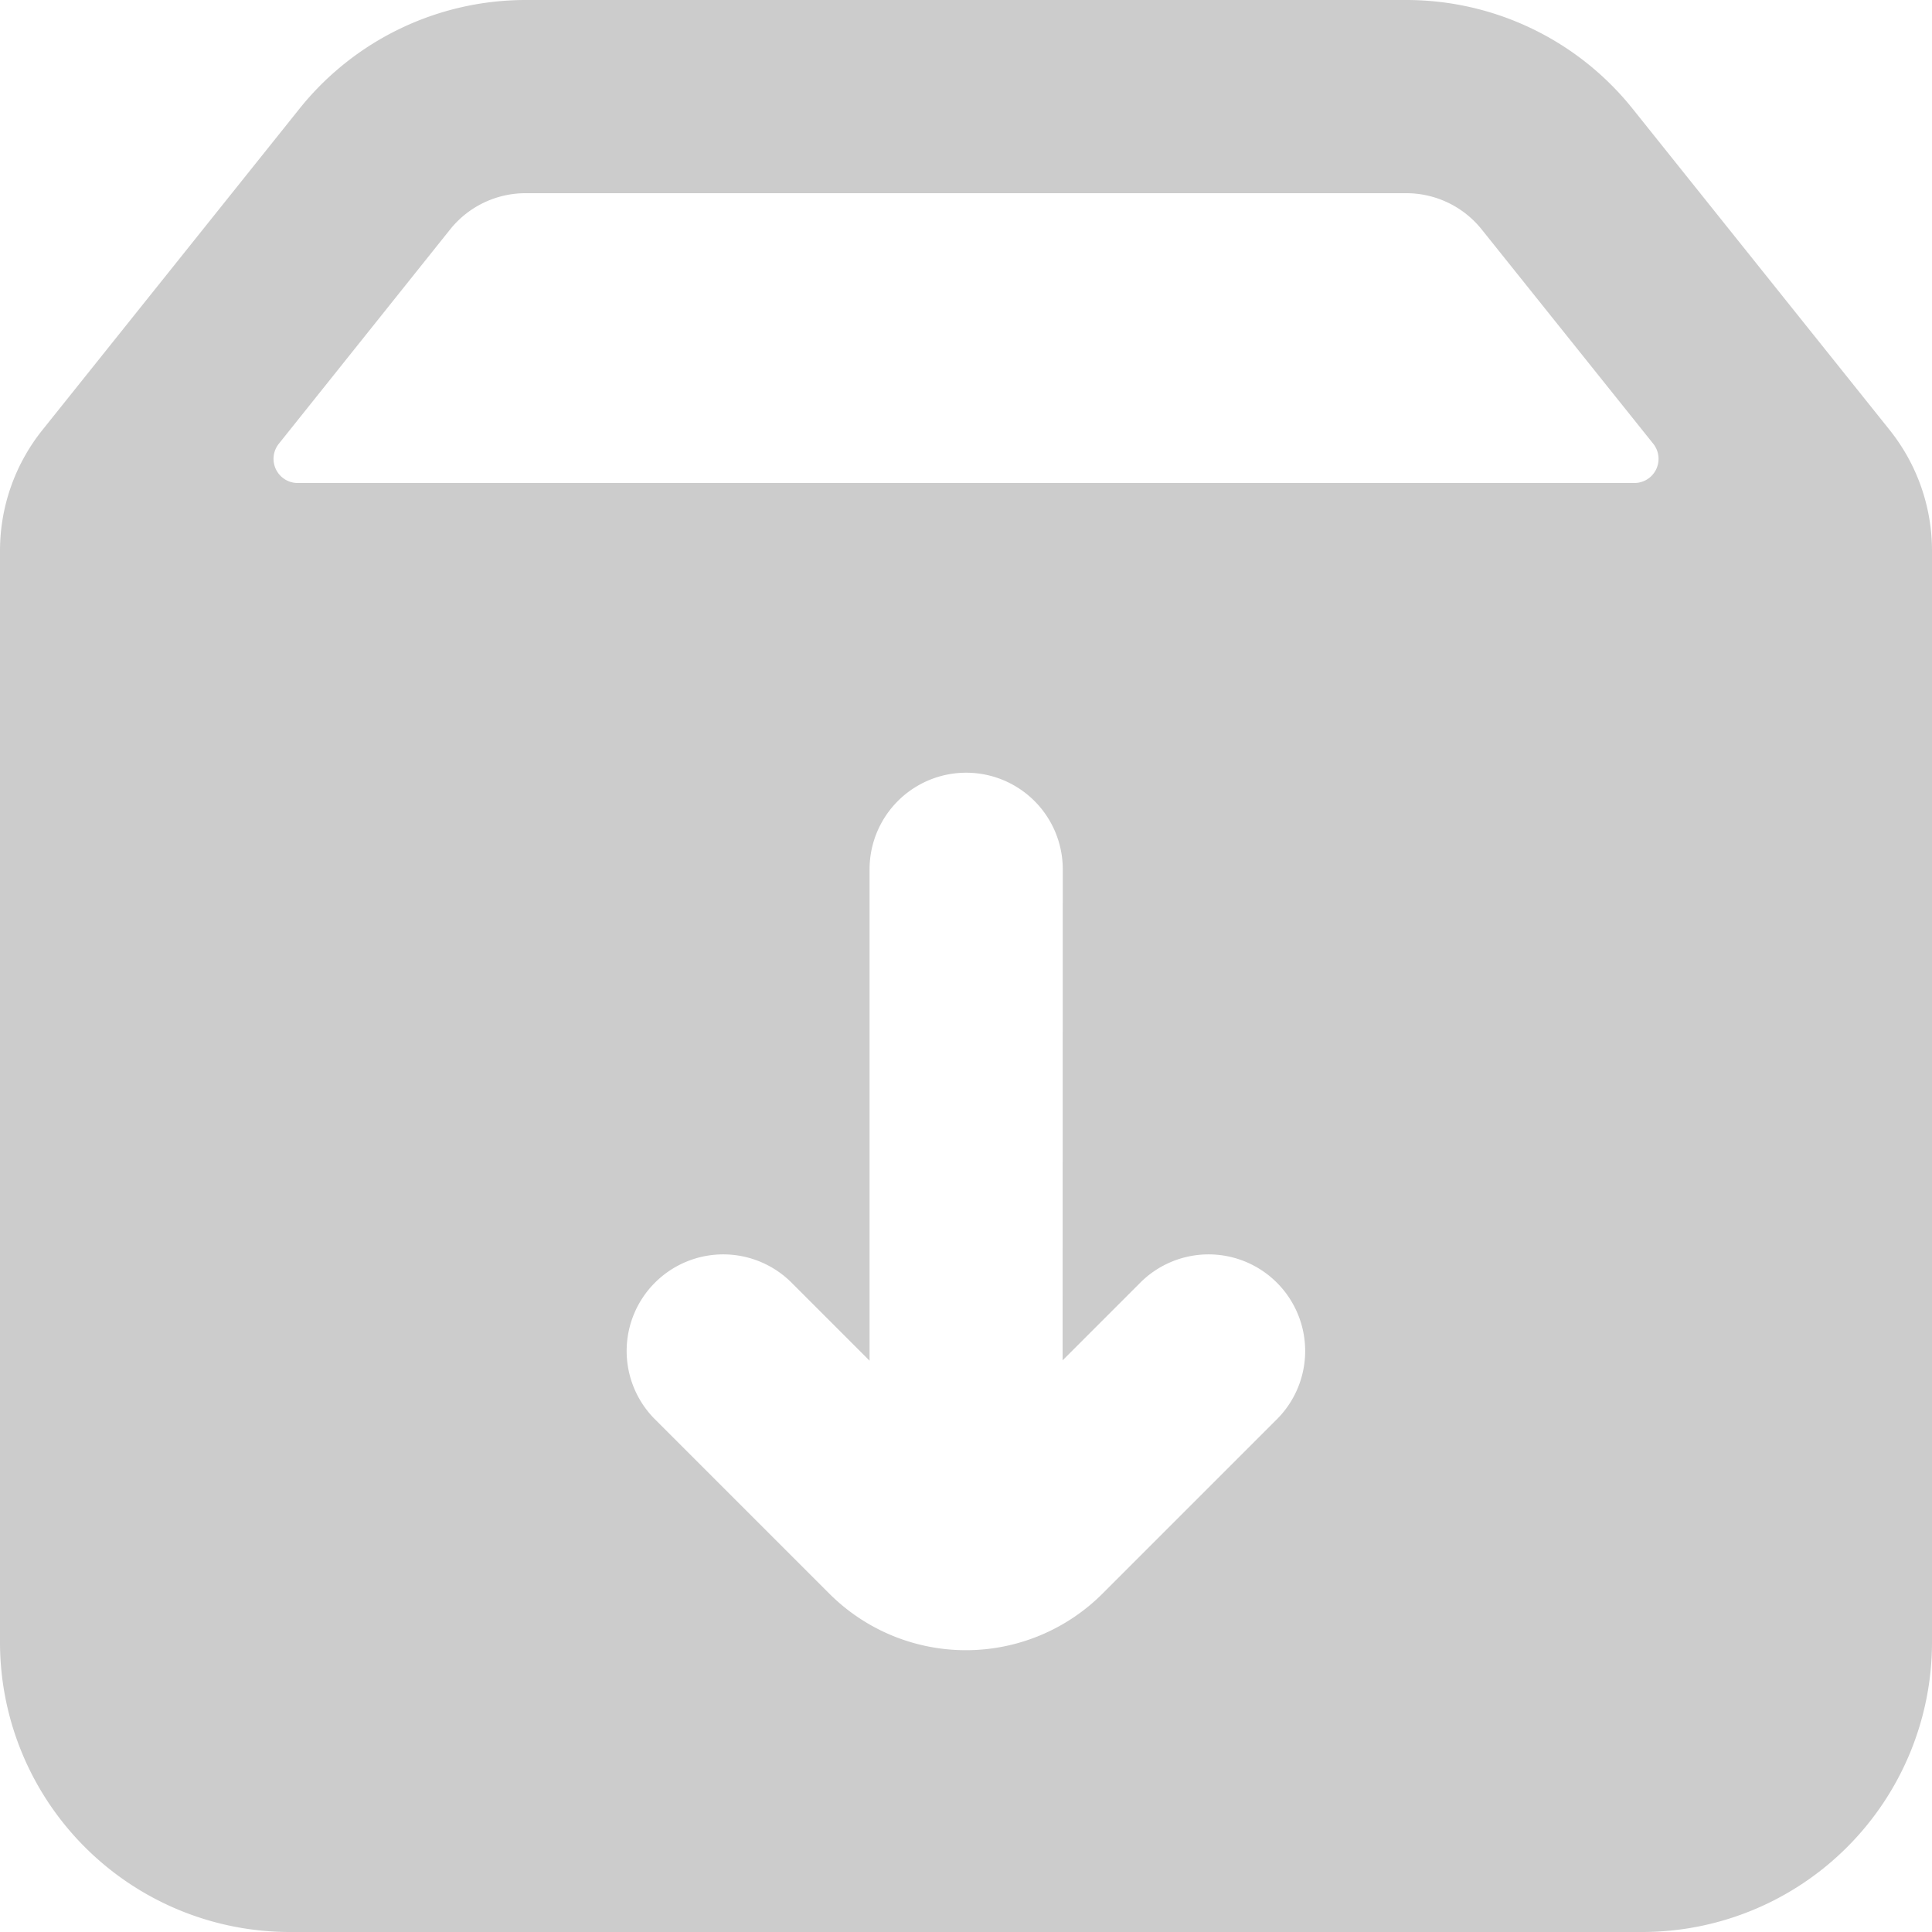 <svg xmlns="http://www.w3.org/2000/svg" width="22.32" height="22.32" viewBox="0 0 22.32 22.32">
  <path id="archive" d="M2,8.363a2.232,2.232,0,0,1,.489-1.394l2.97-3.712A3.348,3.348,0,0,1,8.073,2H18.247a3.348,3.348,0,0,1,2.614,1.256l2.97,3.712a2.232,2.232,0,0,1,.489,1.394V20.972a3.348,3.348,0,0,1-3.348,3.348H5.348A3.348,3.348,0,0,1,2,20.972ZM8.073,4.232H18.247a1.116,1.116,0,0,1,.871.419L21.1,7.127a.279.279,0,0,1-.218.453H5.439a.279.279,0,0,1-.218-.453L7.2,4.651a1.116,1.116,0,0,1,.871-.419Zm6.205,7.811a1.116,1.116,0,1,0-2.232,0V17.72l-.887-.887a1.116,1.116,0,1,0-1.578,1.578l2,2a2.232,2.232,0,0,0,3.156,0l2-2a1.116,1.116,0,1,0-1.578-1.578l-.883.883Z" transform="translate(-2 -2)" fill-rule="evenodd" opacity="0.2"/>
</svg>
